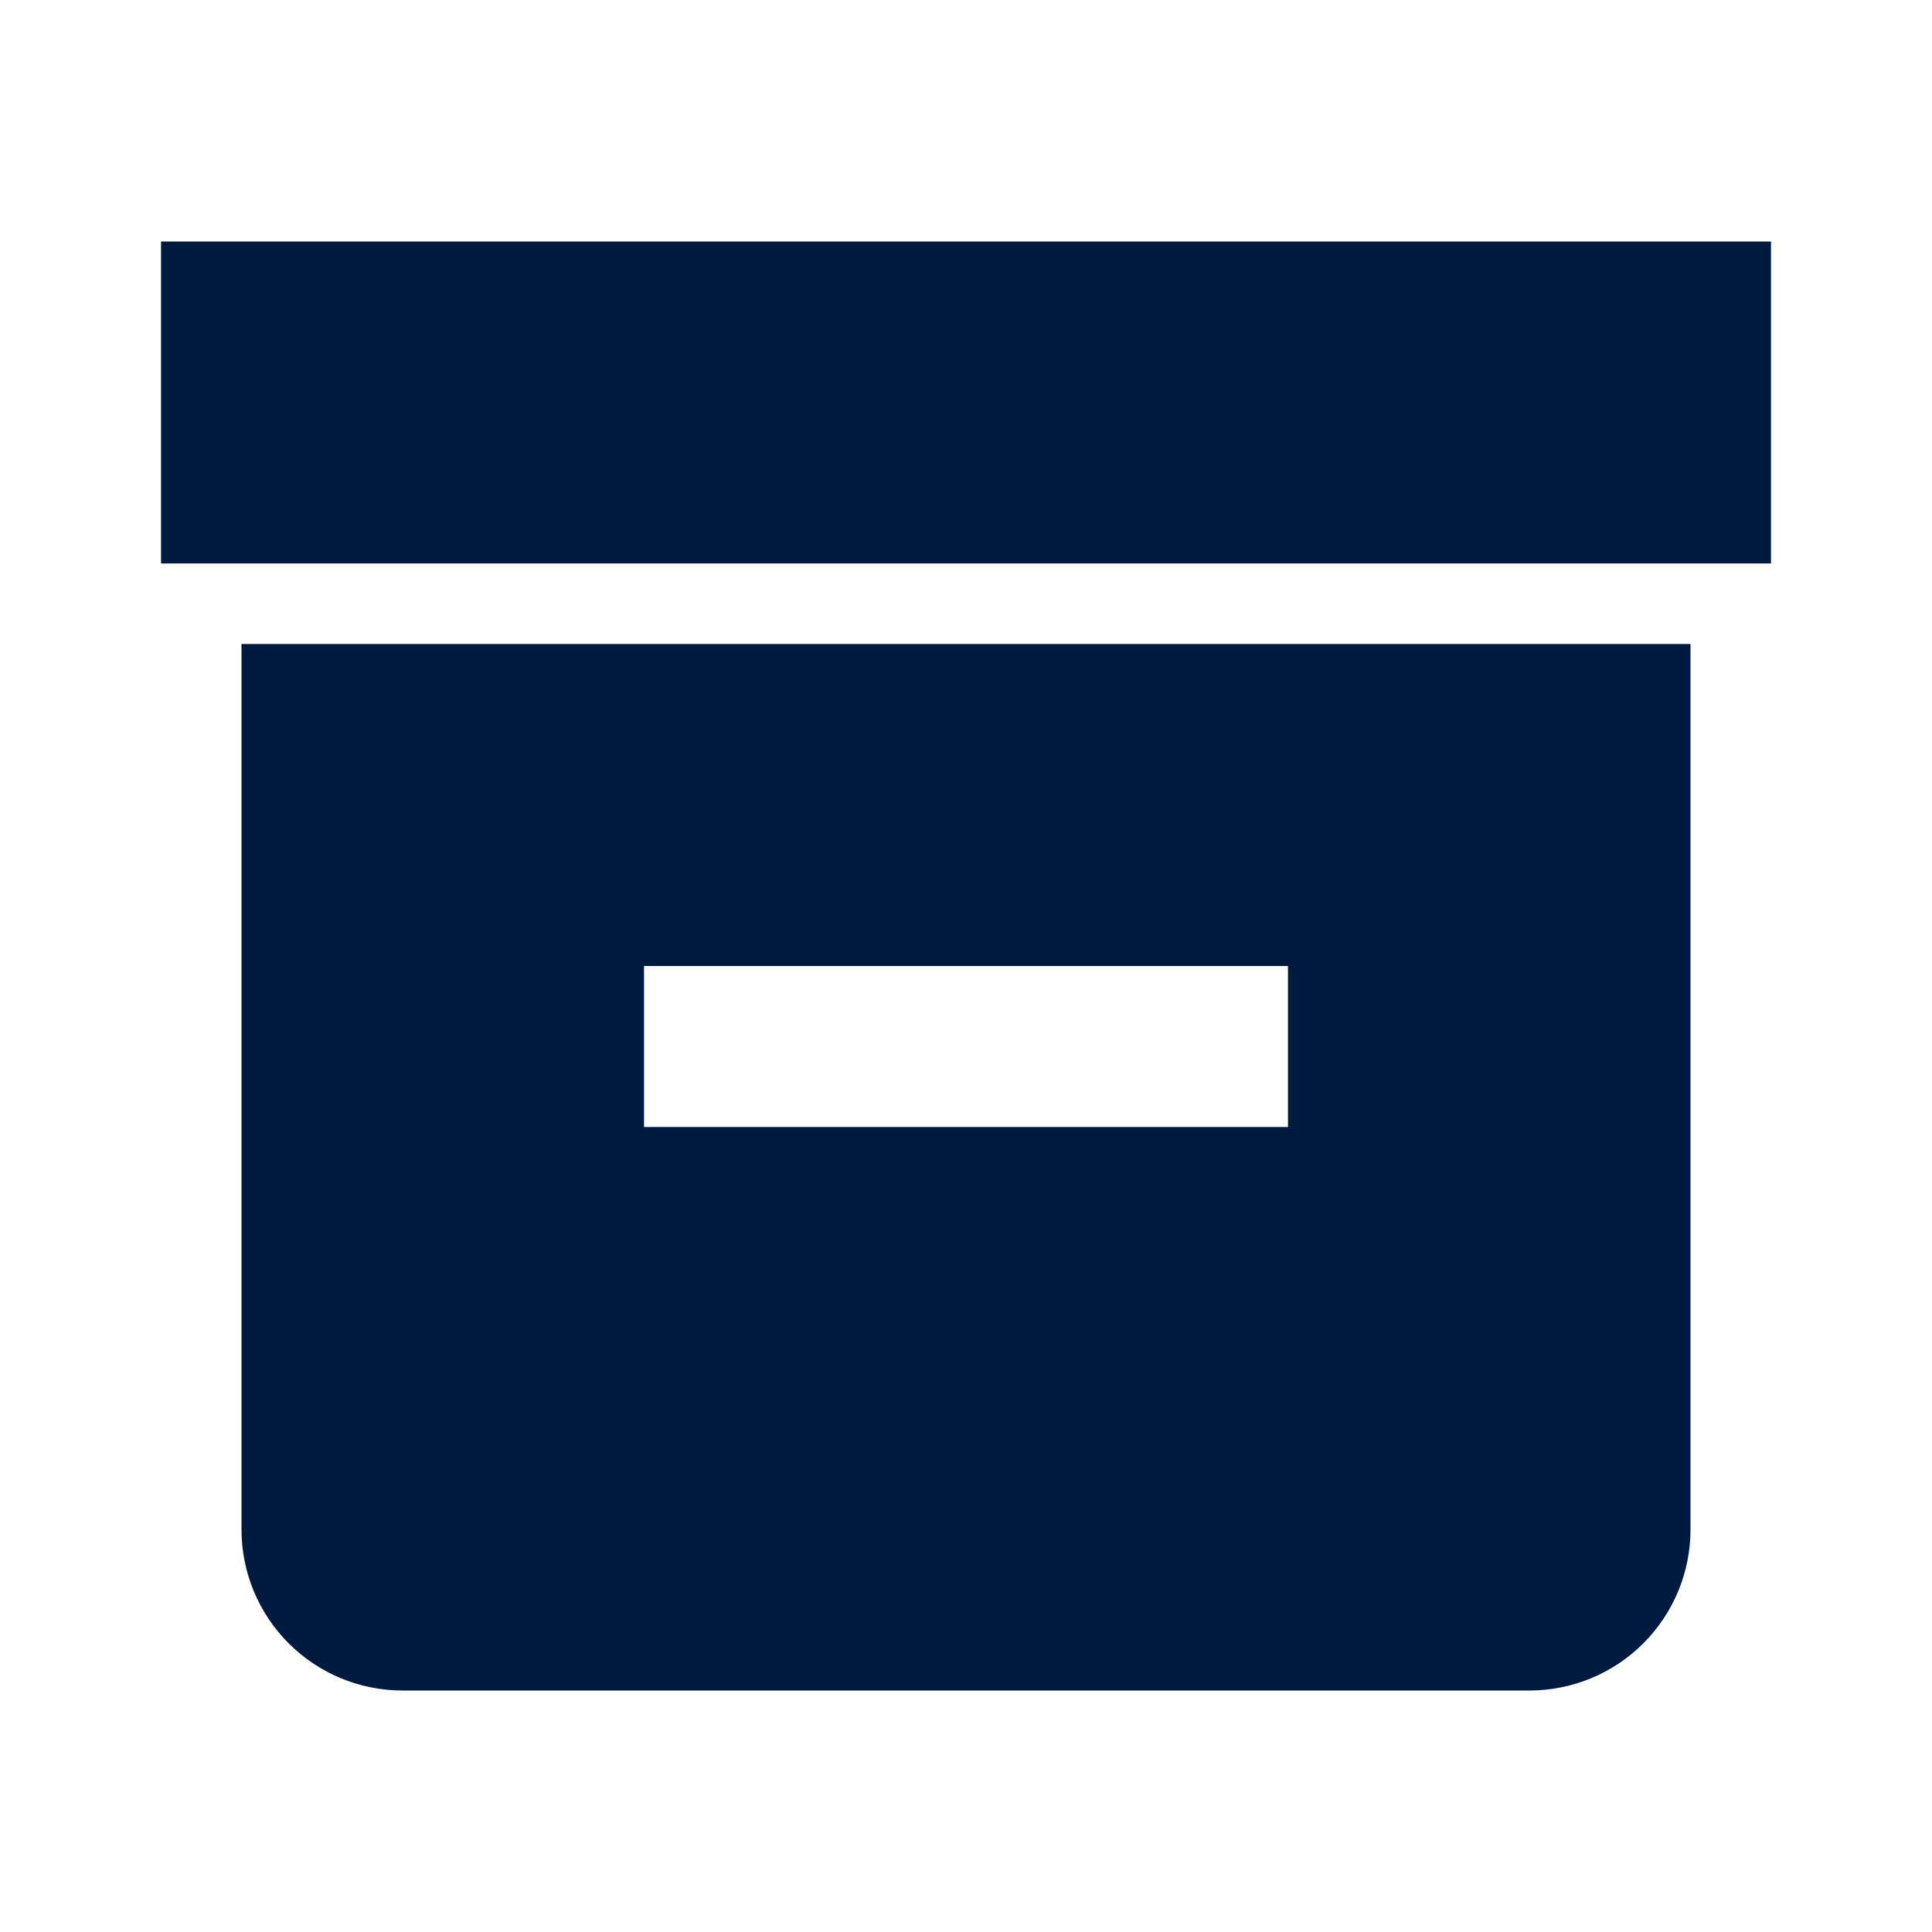 <svg width="44" height="44" viewBox="0 0 44 44" fill="none" xmlns="http://www.w3.org/2000/svg">
<path d="M3.667 5.5H40.333V12.833H3.667V5.5ZM34.833 14.667H5.5V34.833C5.5 35.806 5.886 36.738 6.574 37.426C7.262 38.114 8.194 38.5 9.167 38.5H34.833C35.806 38.5 36.738 38.114 37.426 37.426C38.114 36.738 38.5 35.806 38.5 34.833V14.667H34.833ZM29.333 25.667H14.667V22H29.333V25.667Z" fill="#00193E"/>
</svg>
